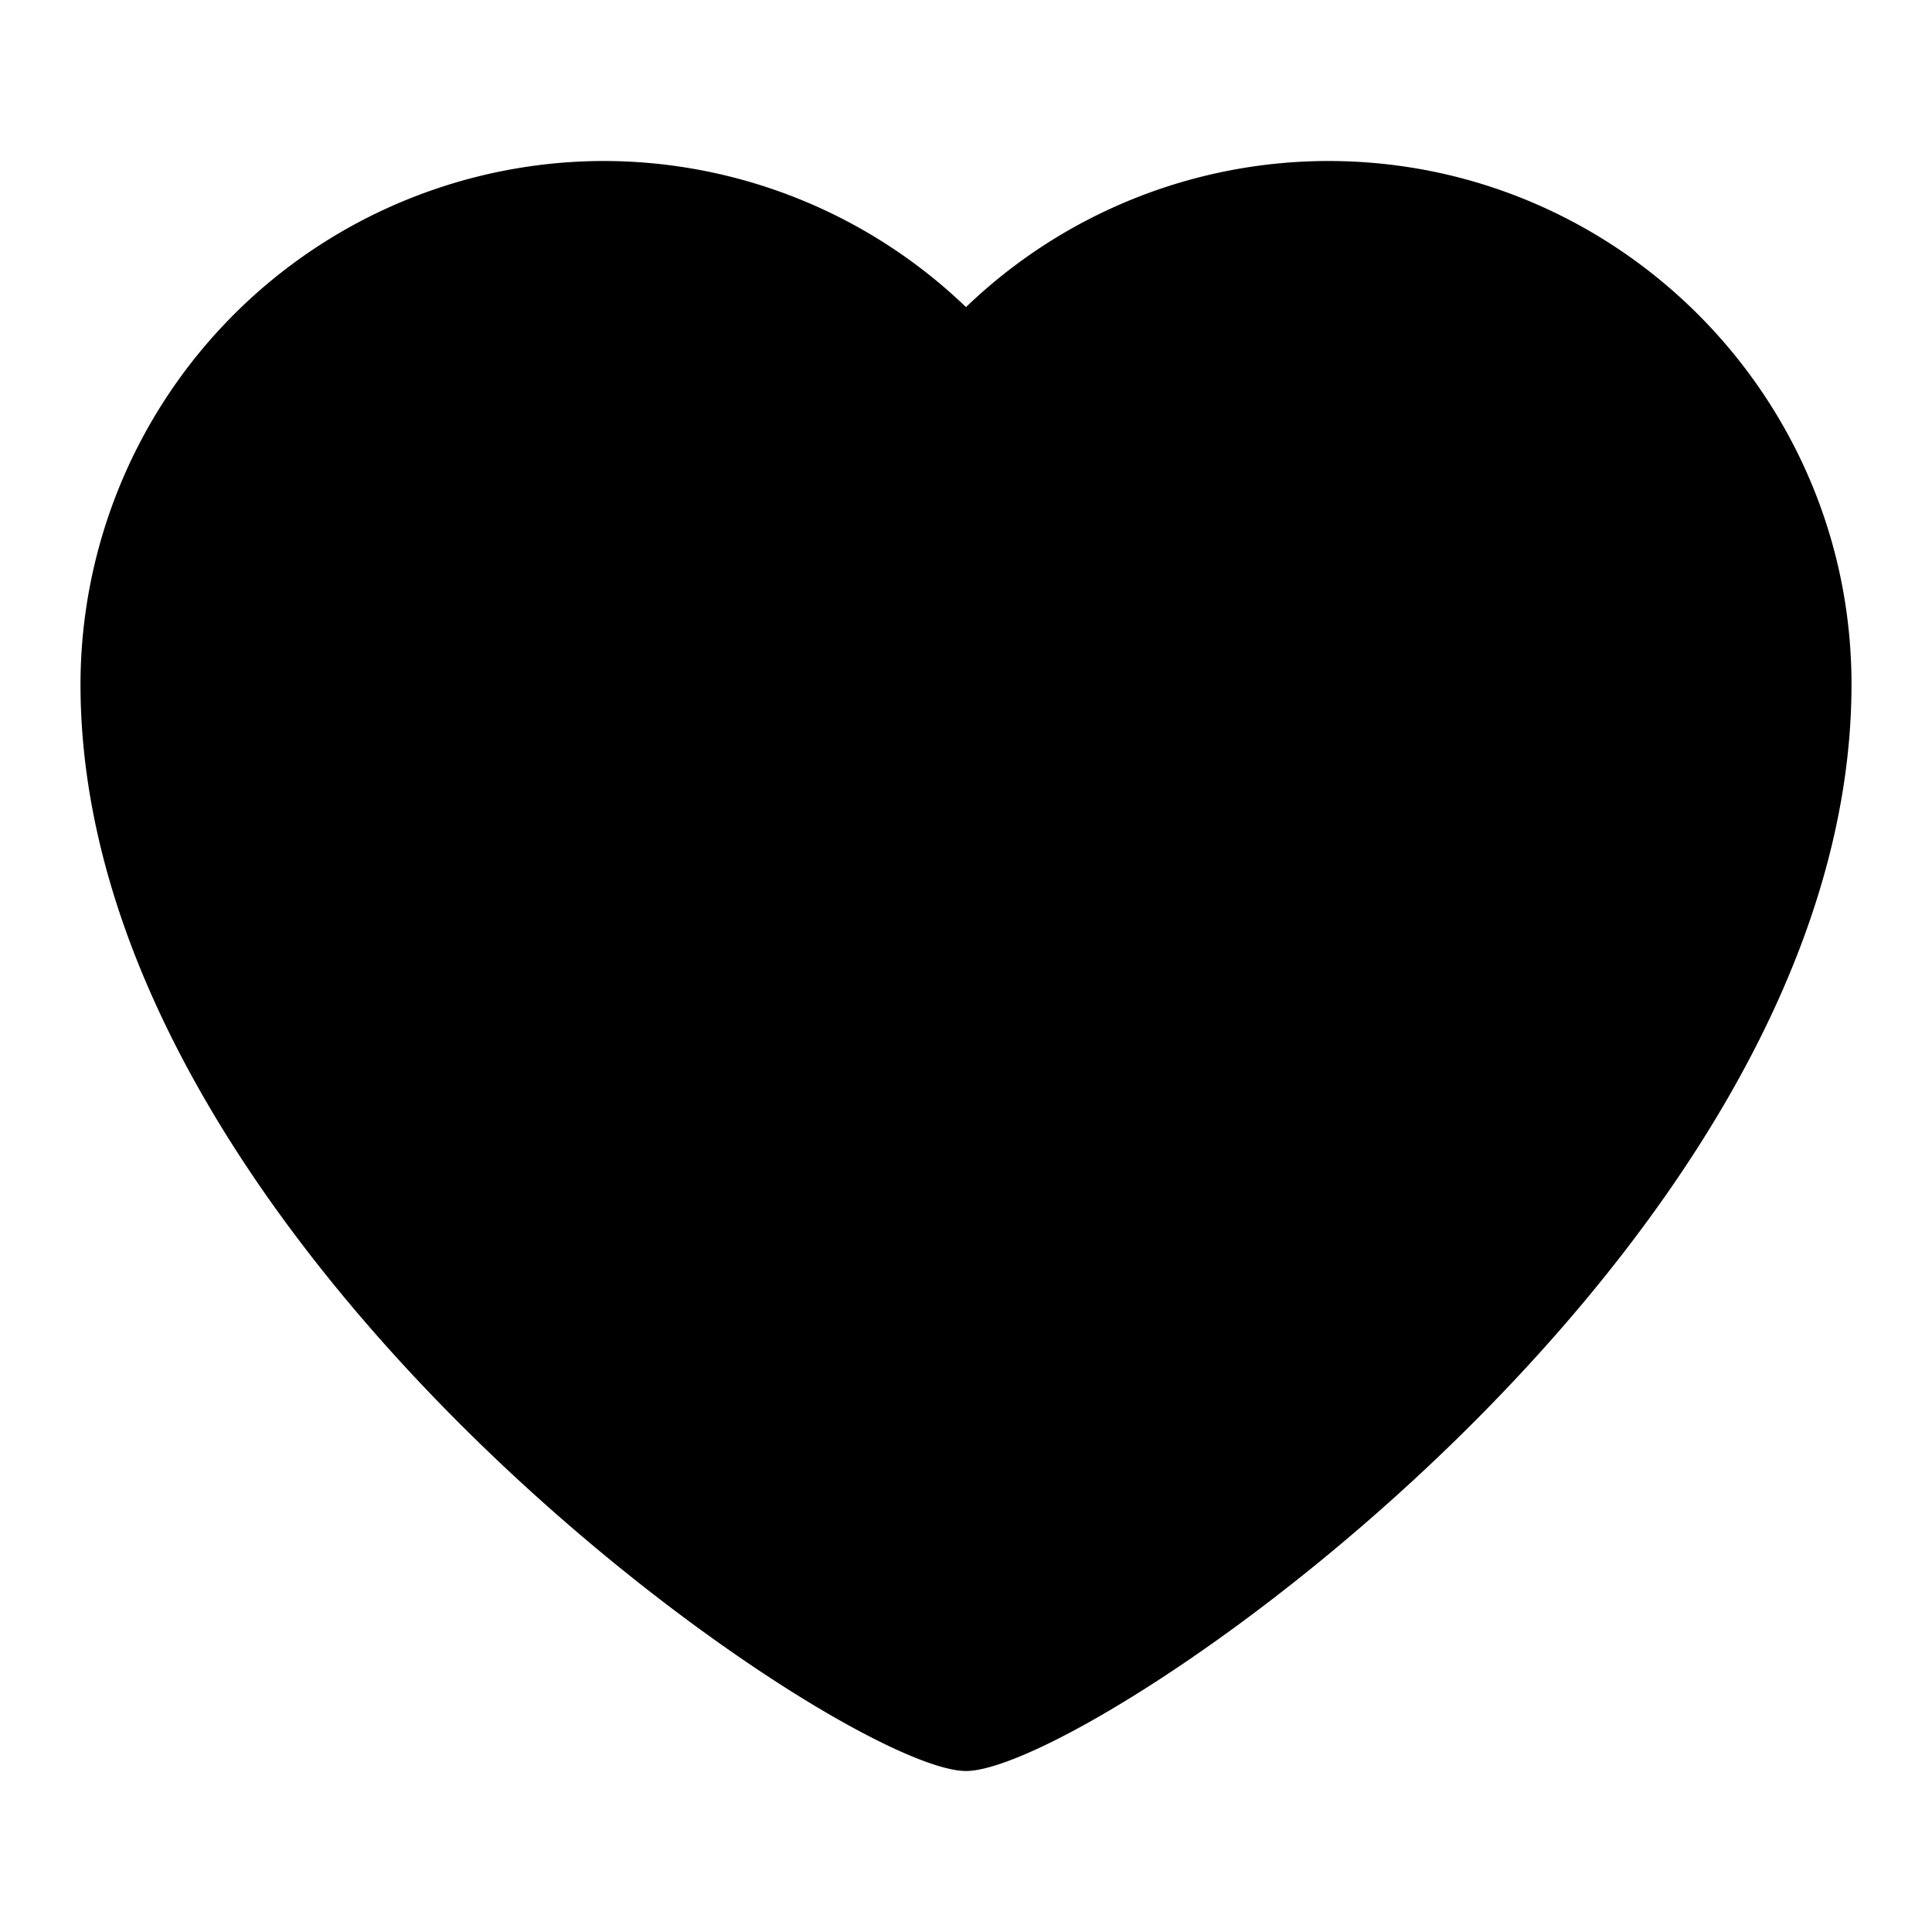 <svg xmlns="http://www.w3.org/2000/svg" viewBox="0 0 24 24"><path d="M16.5 2A6.5 6.5 0 0 0 12 3.815 6.5 6.5 0 0 0 7.5 2 6.508 6.508 0 0 0 1 8.5C1 15.535 10.443 22 12 22s11-6.465 11-13.5C23 4.916 20.084 2 16.5 2Z"/></svg>